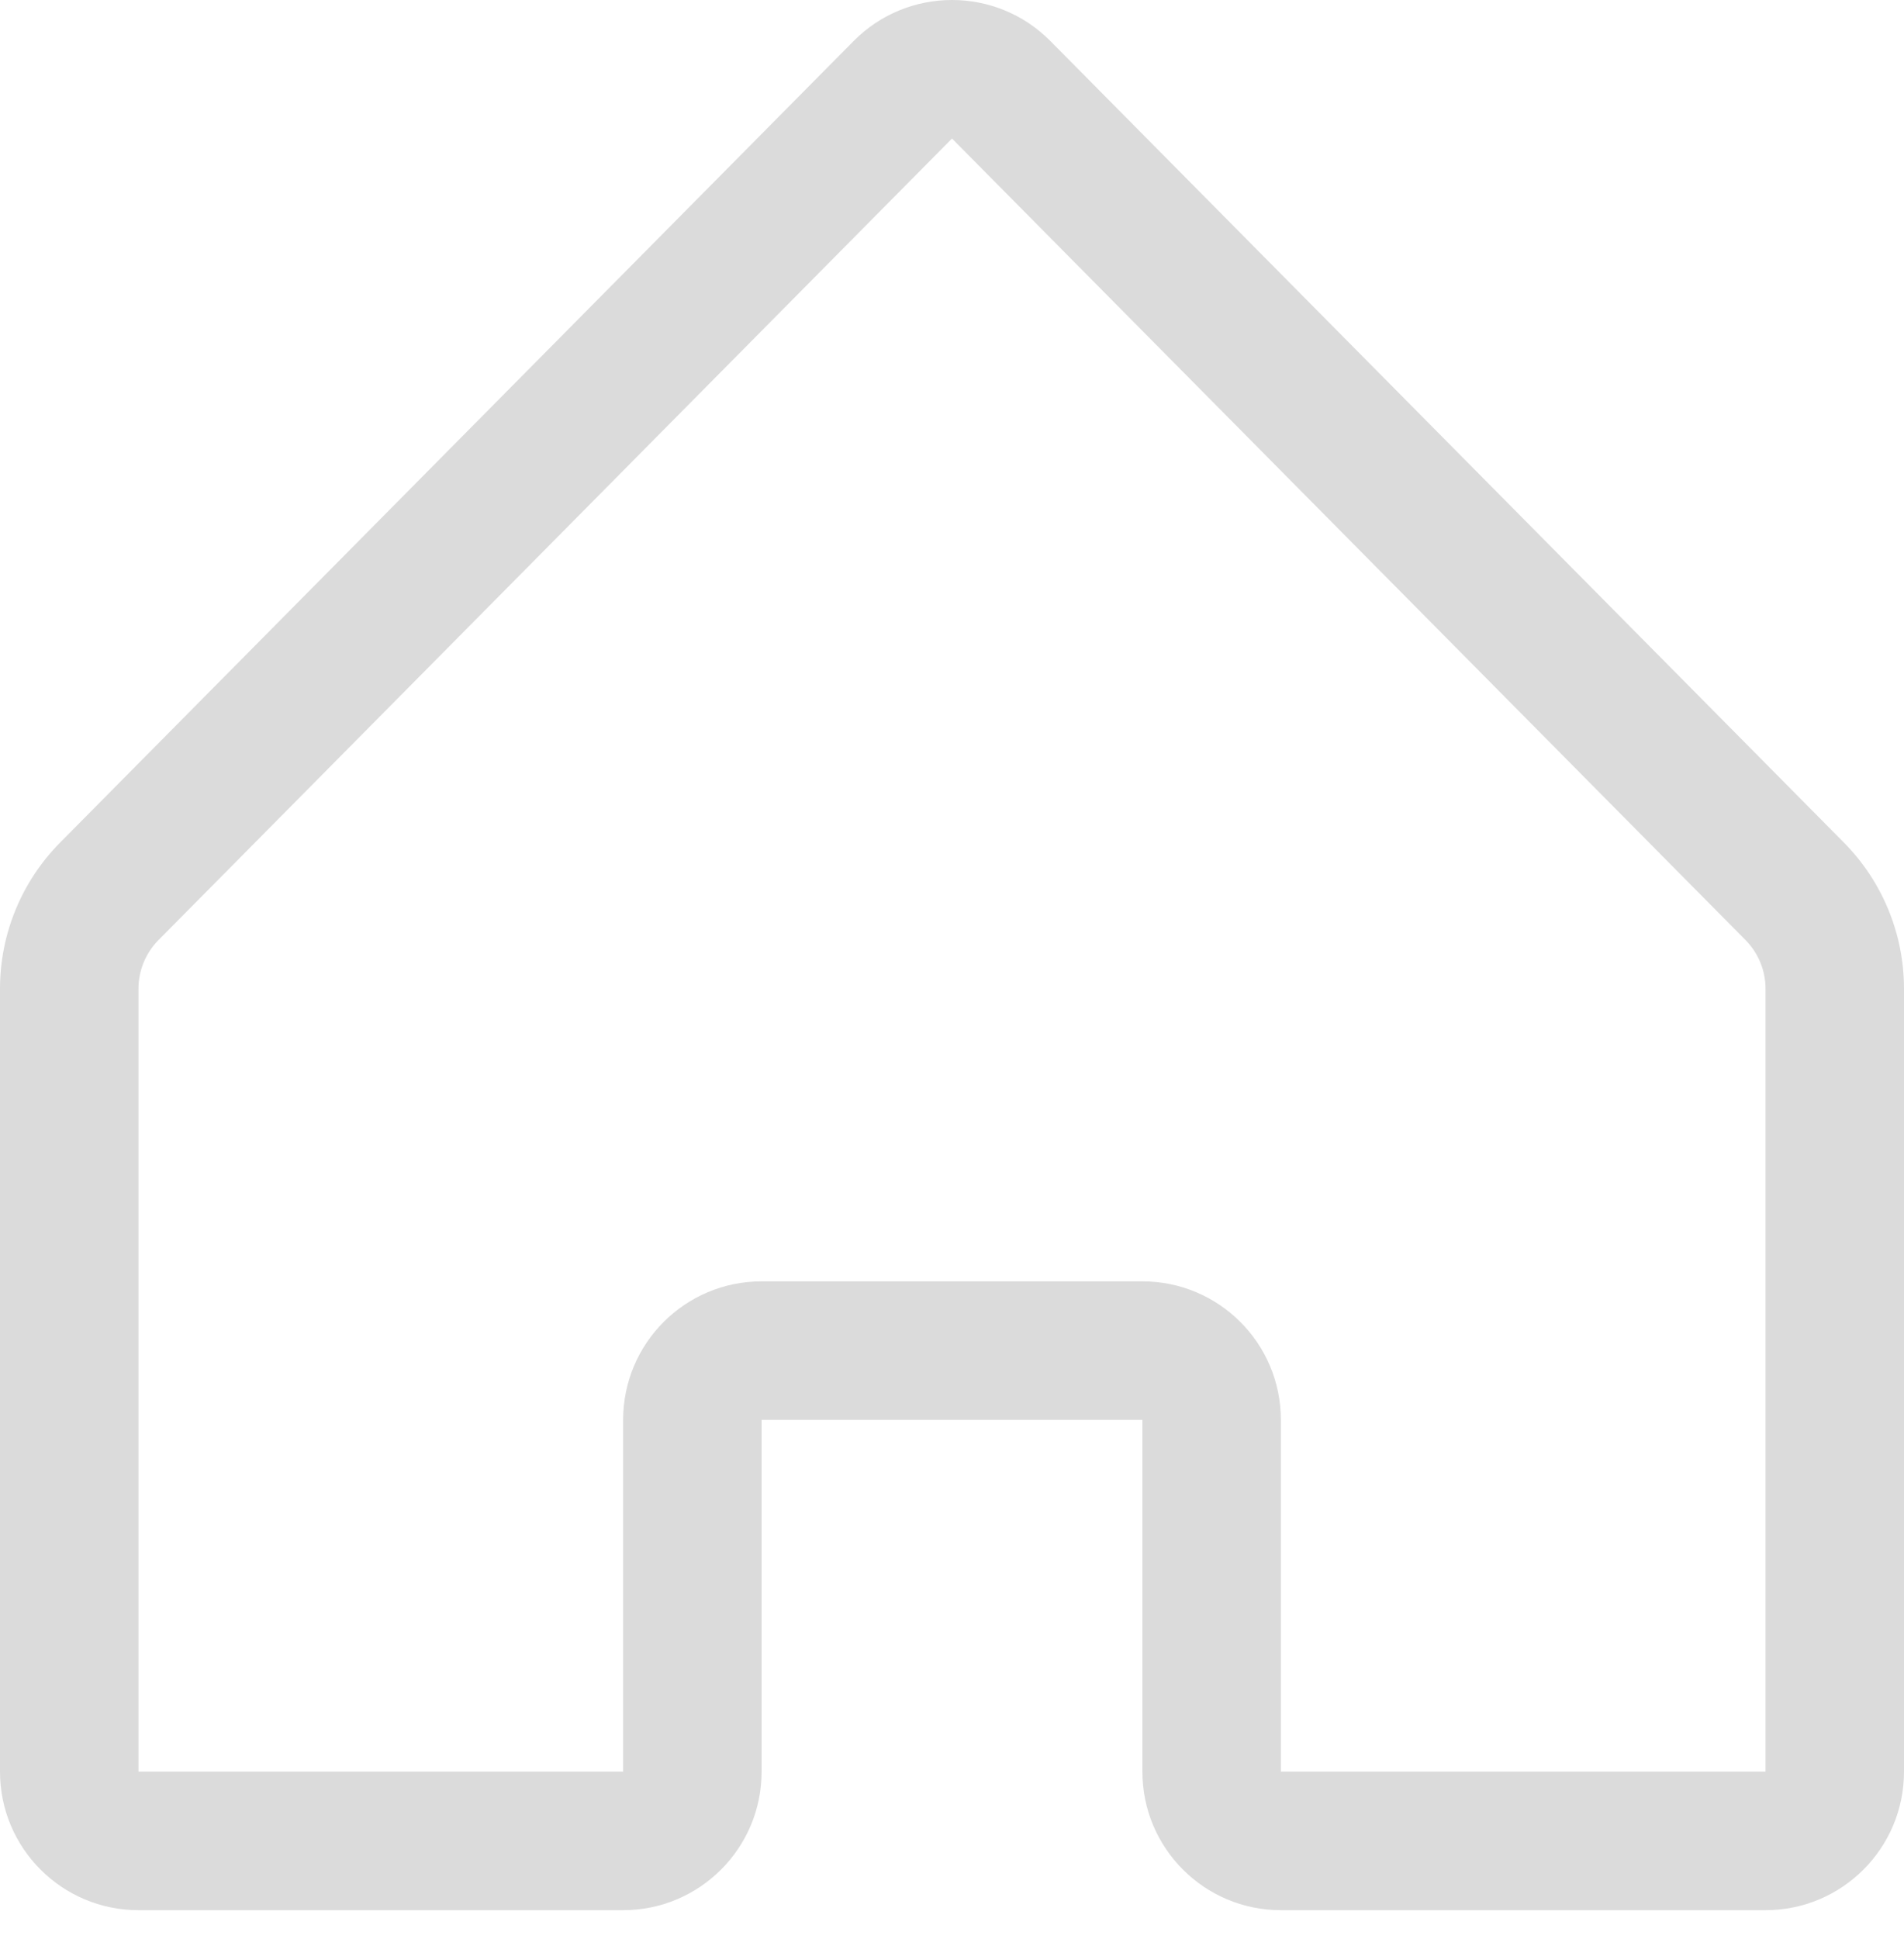 <svg width="55" height="56" viewBox="0 0 55 56" fill="none" xmlns="http://www.w3.org/2000/svg">
<path d="M3.158 25.736L1.737 24.329L1.737 24.329L3.158 25.736ZM51.842 25.736L53.263 24.329L53.263 24.329L51.842 25.736ZM28.921 2.593L27.5 4L27.5 4L28.921 2.593ZM26.079 2.593L24.658 1.185L24.658 1.185L26.079 2.593ZM4 28.551C4 28.024 4.208 27.518 4.579 27.144L1.737 24.329C0.624 25.452 0 26.97 0 28.551H4ZM4 51.158V28.551H0V51.158H4ZM4 51.158H4H0C0 53.367 1.791 55.158 4 55.158V51.158ZM18 51.158H4V55.158H18V51.158ZM22 51.158V41H18V51.158H22ZM22 41V37C19.791 37 18 38.791 18 41H22ZM22 41H33V37H22V41ZM33 41H37C37 38.791 35.209 37 33 37V41ZM33 41V51.158H37V41H33ZM51 51.158H37V55.158H51V51.158ZM51 51.158V55.158C53.209 55.158 55 53.367 55 51.158H51ZM51 28.551V51.158H55V28.551H51ZM50.421 27.144C50.792 27.518 51 28.024 51 28.551H55C55 26.97 54.376 25.452 53.263 24.329L50.421 27.144ZM27.5 4L50.421 27.144L53.263 24.329L30.342 1.185L27.5 4ZM27.5 4L27.5 4L30.342 1.185C28.777 -0.395 26.223 -0.395 24.658 1.185L27.5 4ZM4.579 27.144L27.5 4L24.658 1.185L1.737 24.329L4.579 27.144ZM33 51.158C33 53.367 34.791 55.158 37 55.158V51.158L37 51.158H33ZM18 55.158C20.209 55.158 22 53.367 22 51.158H18L18 51.158V55.158Z" fill="#DBDBDB"/>
</svg>
